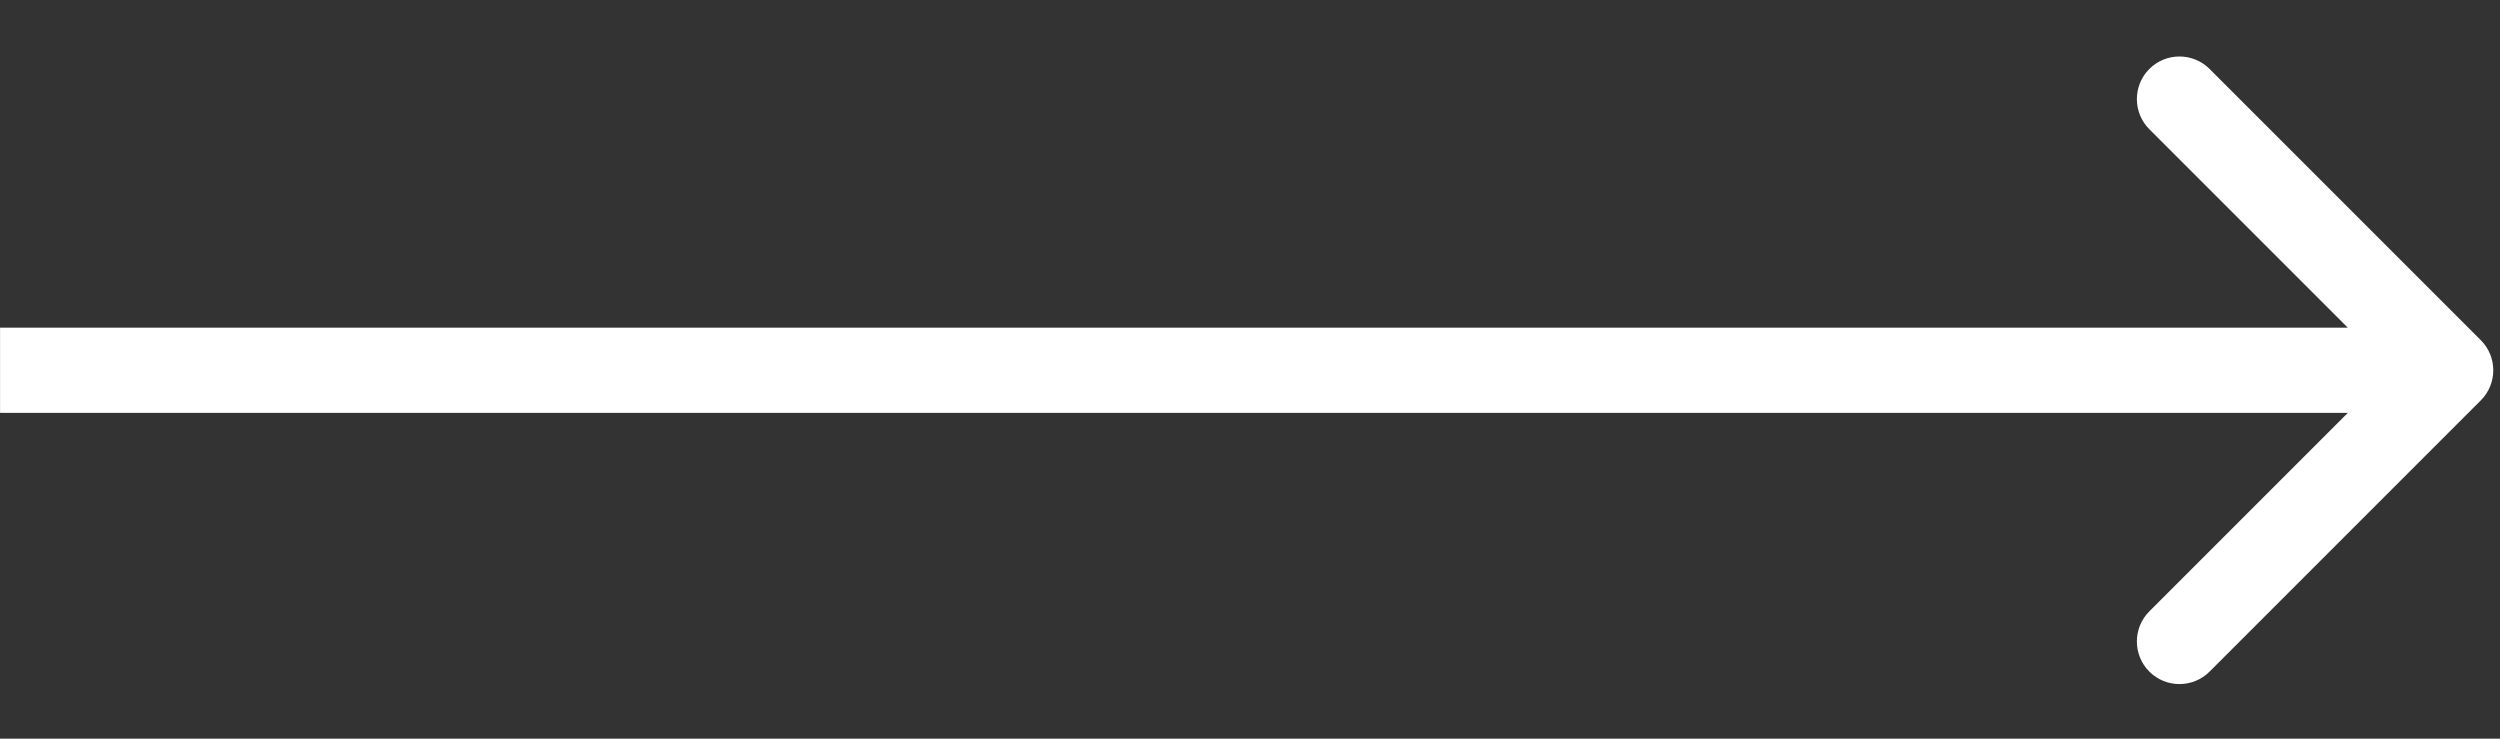 <svg xmlns="http://www.w3.org/2000/svg" width="44" height="13" viewBox="0 0 44 13" fill="none">
<rect x="0" y="0" width="44" height="13" fill="#333333" stroke="none"/>
<path d="M43.662 7.047C43.955 6.754 43.955 6.28 43.662 5.987L38.889 1.214C38.596 0.921 38.121 0.921 37.828 1.214C37.536 1.507 37.536 1.981 37.828 2.274L42.071 6.517L37.828 10.76C37.536 11.053 37.536 11.527 37.828 11.82C38.121 12.113 38.596 12.113 38.889 11.82L43.662 7.047ZM0.001 7.267L43.132 7.267L43.132 5.767L0.001 5.767L0.001 7.267Z" fill="white"/>
</svg>
